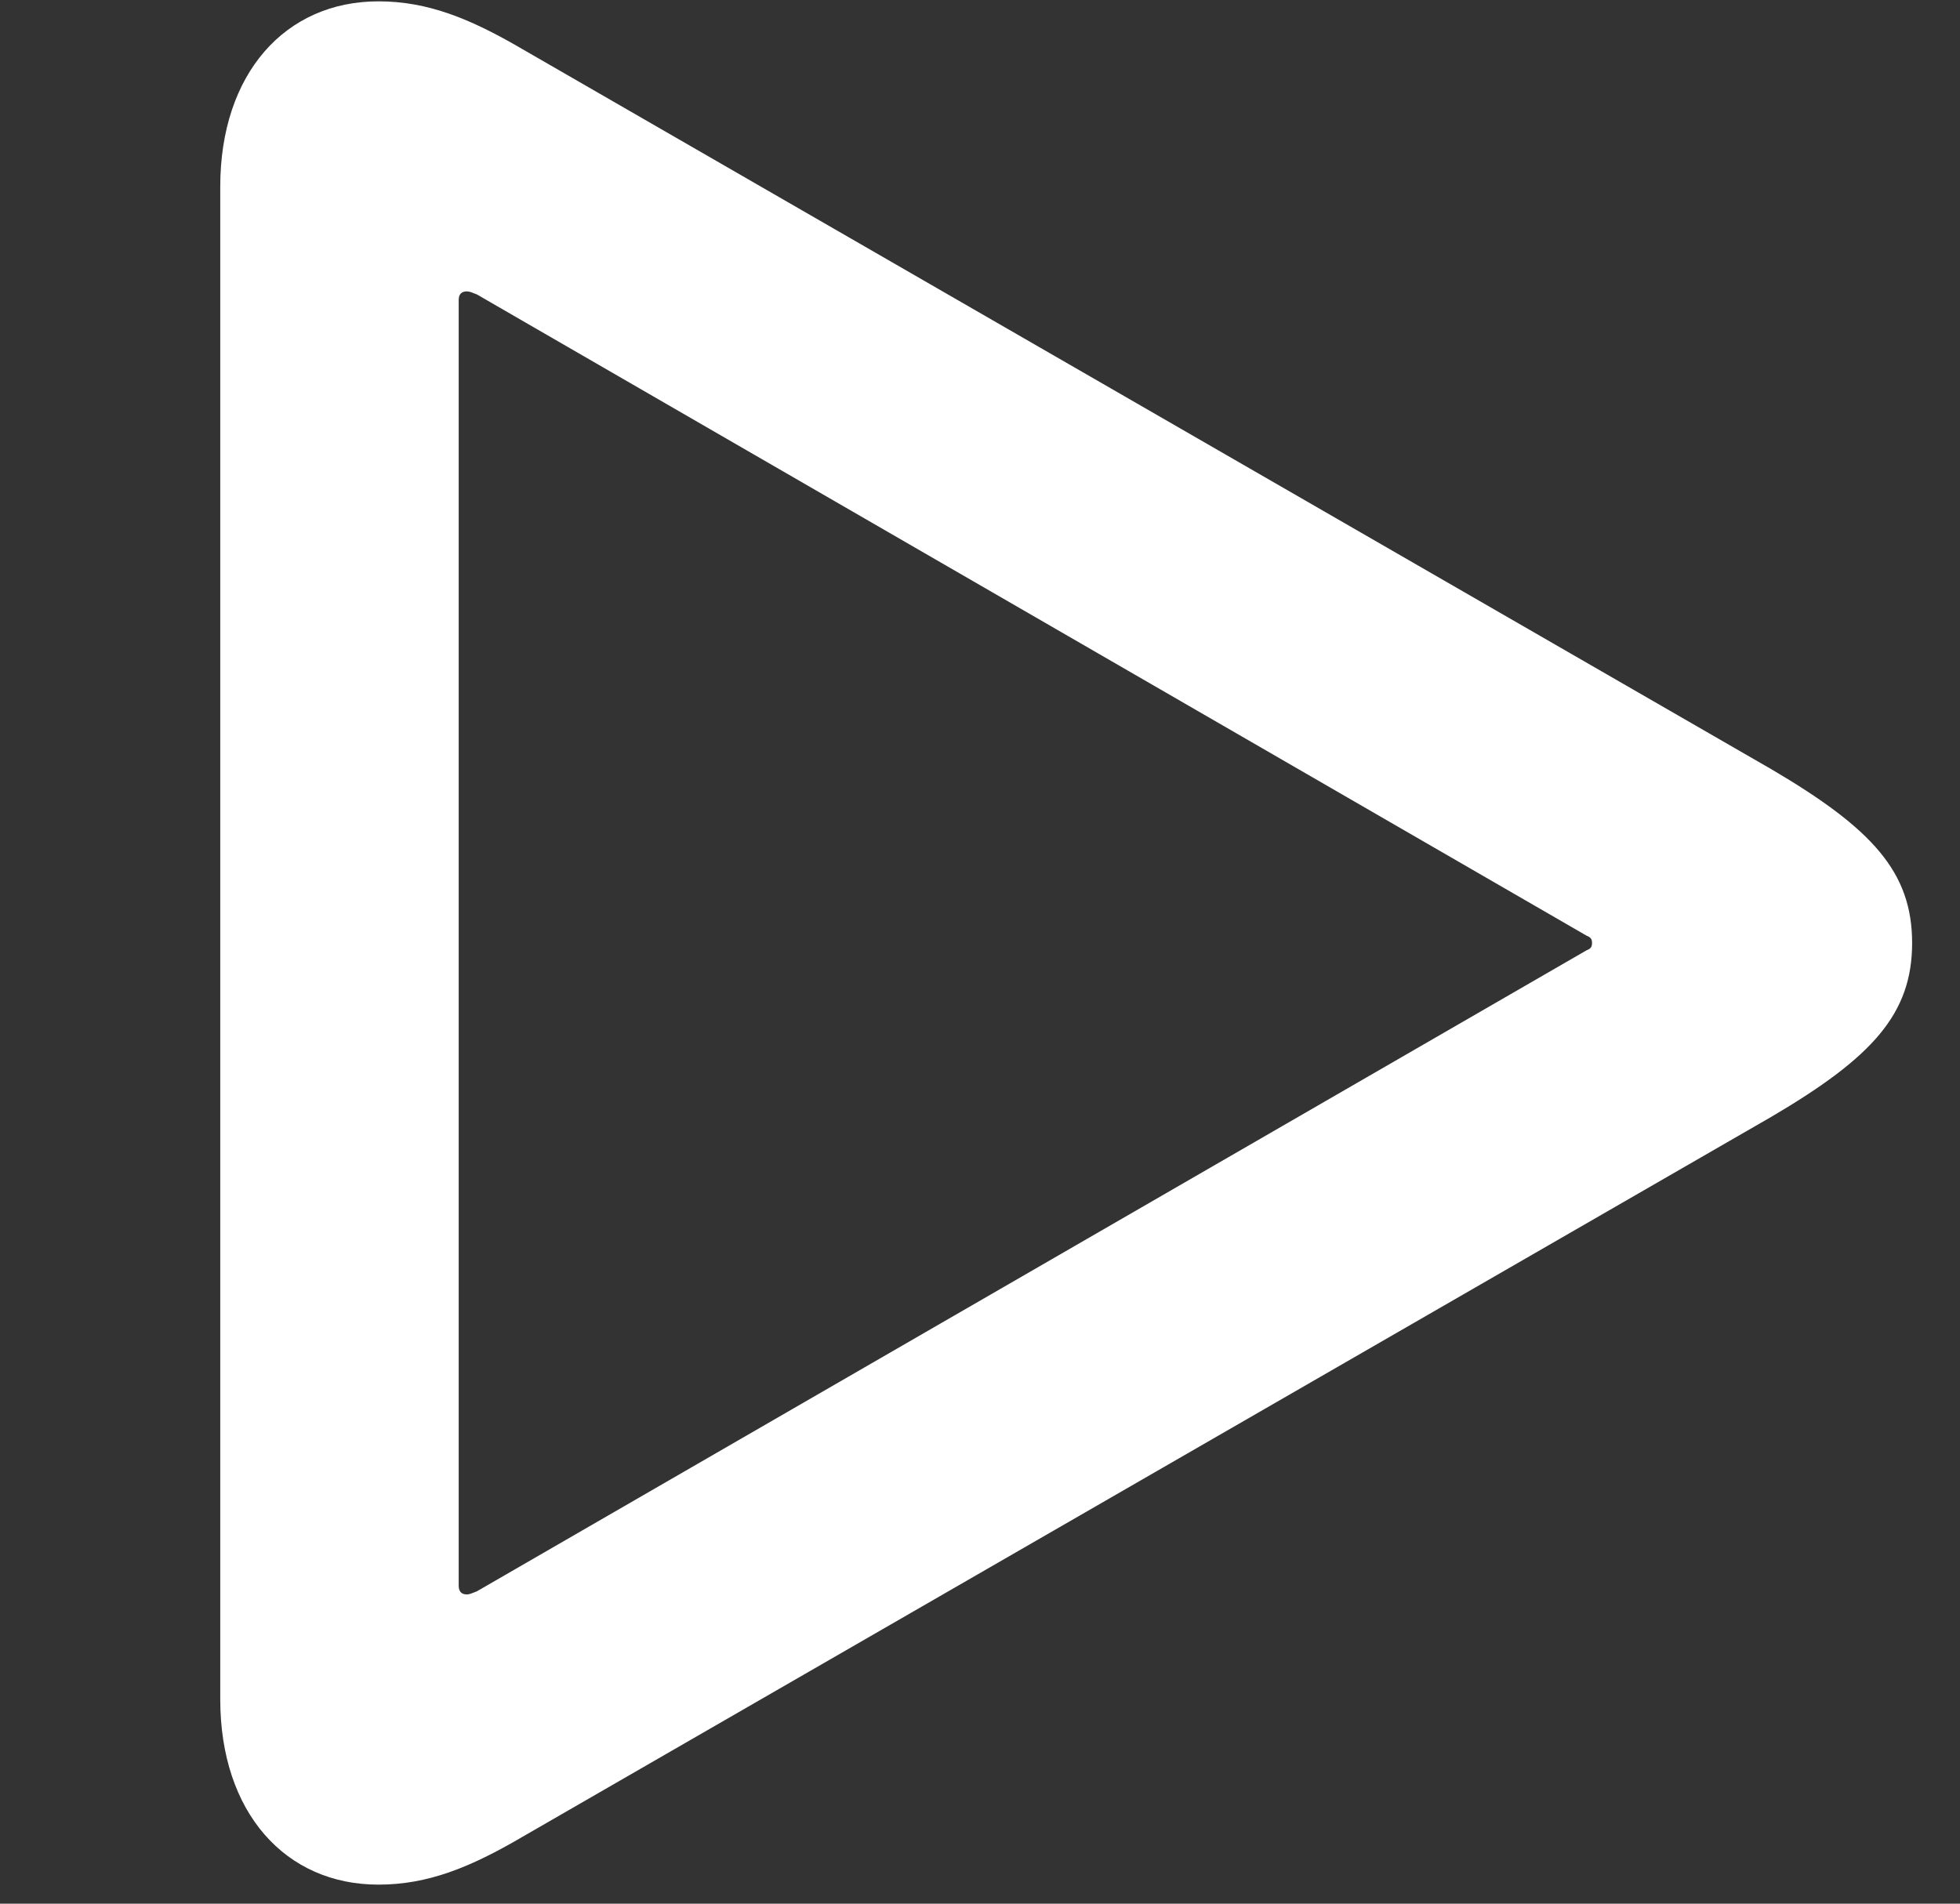 <svg width="35" height="34" viewBox="0 0 35 34" fill="none" xmlns="http://www.w3.org/2000/svg">
<rect x="0" y="0" width="35" height="34" fill="#333333" stroke="none"/>
<g clip-path="url(#clip0_520_814)">
<path d="M6.757 33.66C7.642 33.66 8.398 33.352 9.33 32.806L31.627 19.949C33.436 18.886 34.145 18.108 34.145 16.842C34.145 15.577 33.436 14.799 31.627 13.736L9.33 0.878C8.398 0.333 7.642 0.024 6.757 0.024C5.096 0.024 3.933 1.313 3.933 3.335V30.35C3.933 32.371 5.096 33.66 6.757 33.66ZM8.337 28.477C8.24 28.477 8.191 28.423 8.191 28.321V5.359C8.191 5.257 8.24 5.204 8.337 5.204C8.386 5.204 8.435 5.228 8.513 5.257L28.331 16.711C28.404 16.74 28.429 16.769 28.429 16.842C28.429 16.916 28.404 16.944 28.331 16.973L8.513 28.423C8.435 28.452 8.386 28.477 8.337 28.477Z" fill="white"/>
</g>
<defs>
<clipPath id="clip0_520_814">
<rect width="34.145" height="33.66" fill="white"/>
</clipPath>
</defs>
</svg>
